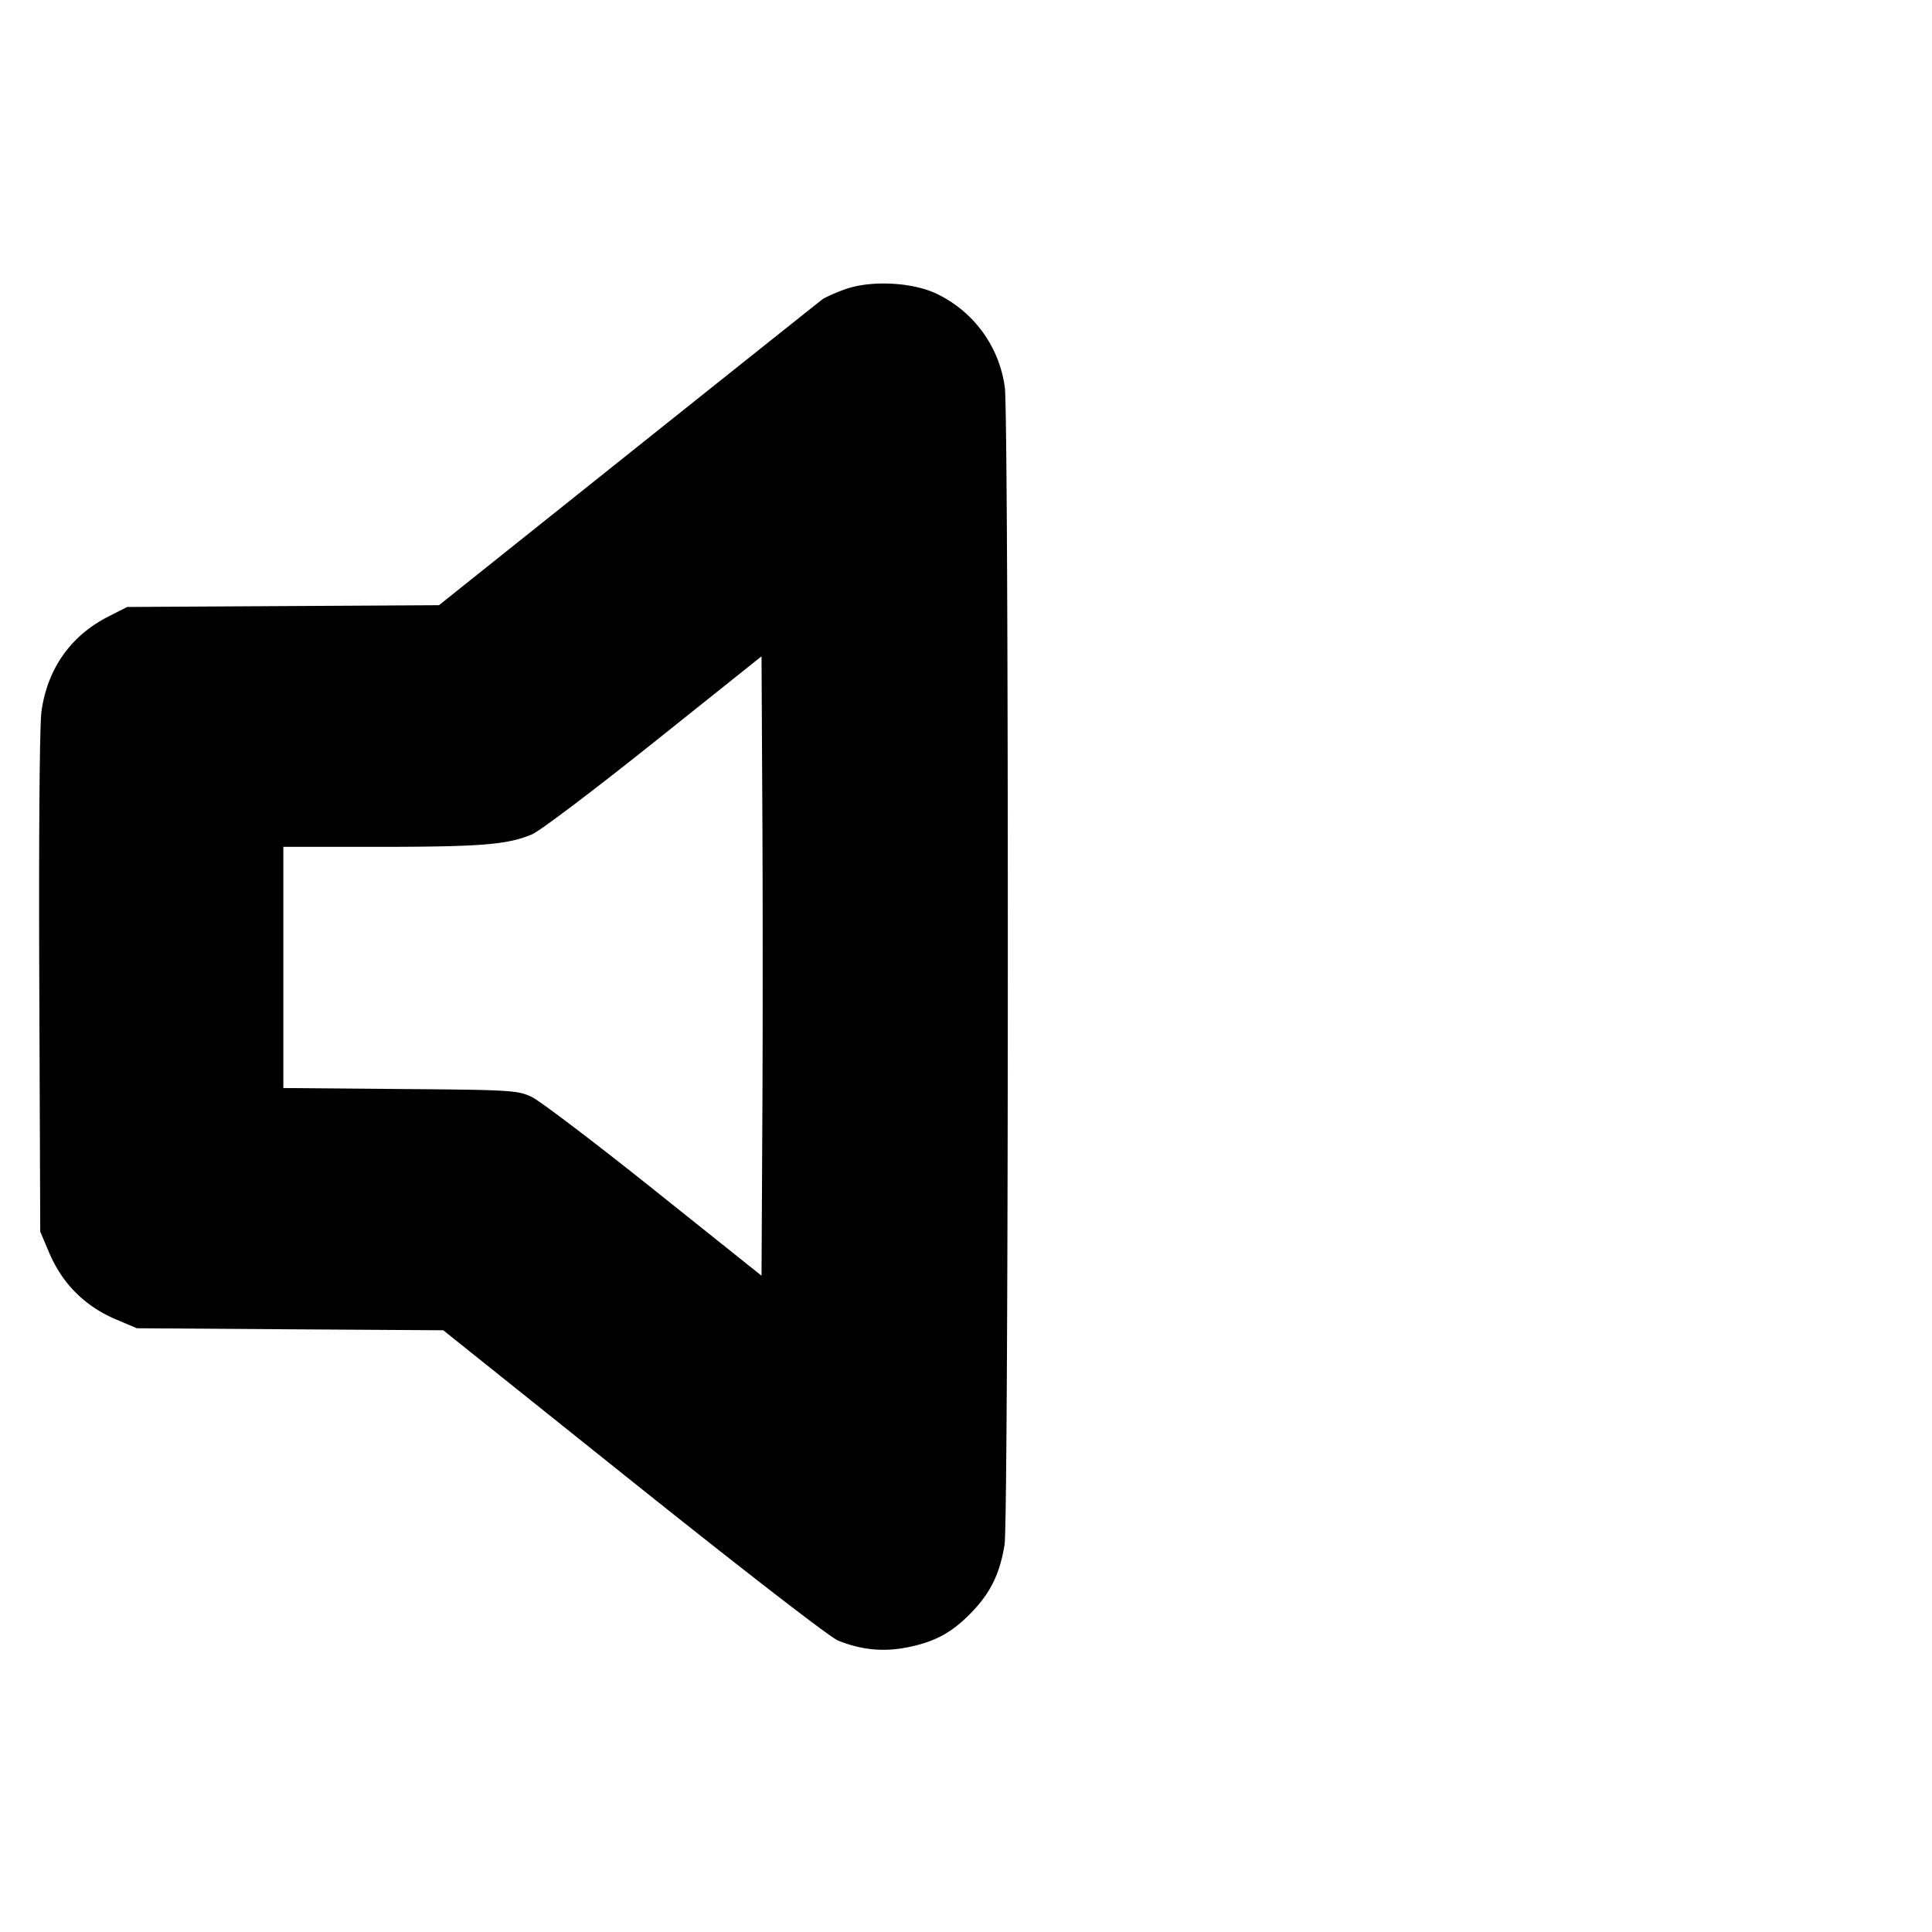 <svg xmlns="http://www.w3.org/2000/svg" width="24" height="24" fill="none" stroke="currentColor" stroke-linecap="round" stroke-linejoin="round" stroke-width="3"><path fill="#000" fill-rule="evenodd" stroke="none" d="M10.486 3.598a2 2 0 0 0-.26.113c-.025.018-1.11.883-2.41 1.92L5.453 7.518l-1.937.011-1.936.011-.228.116c-.473.239-.763.65-.837 1.183-.023.164-.034 1.541-.027 3.369L.5 15.3l.105.248q.25.597.847.847l.248.105 1.903.013 1.903.012 2.368 1.894c1.381 1.104 2.438 1.921 2.537 1.961.297.119.575.144.88.08.342-.071.555-.192.802-.456.22-.235.33-.468.386-.816.052-.317.055-14.023.003-14.378a1.51 1.51 0 0 0-.831-1.153c-.304-.153-.838-.181-1.165-.059M9.47 13.924l-.01 1.923-1.336-1.067c-.735-.587-1.419-1.107-1.52-1.154-.176-.082-.247-.087-1.634-.098l-1.45-.012V10.52h1.21c1.252-.001 1.582-.028 1.882-.157.097-.041.777-.556 1.512-1.143L9.46 8.153l.01 1.923c.006 1.058.006 2.79 0 3.848"/></svg>